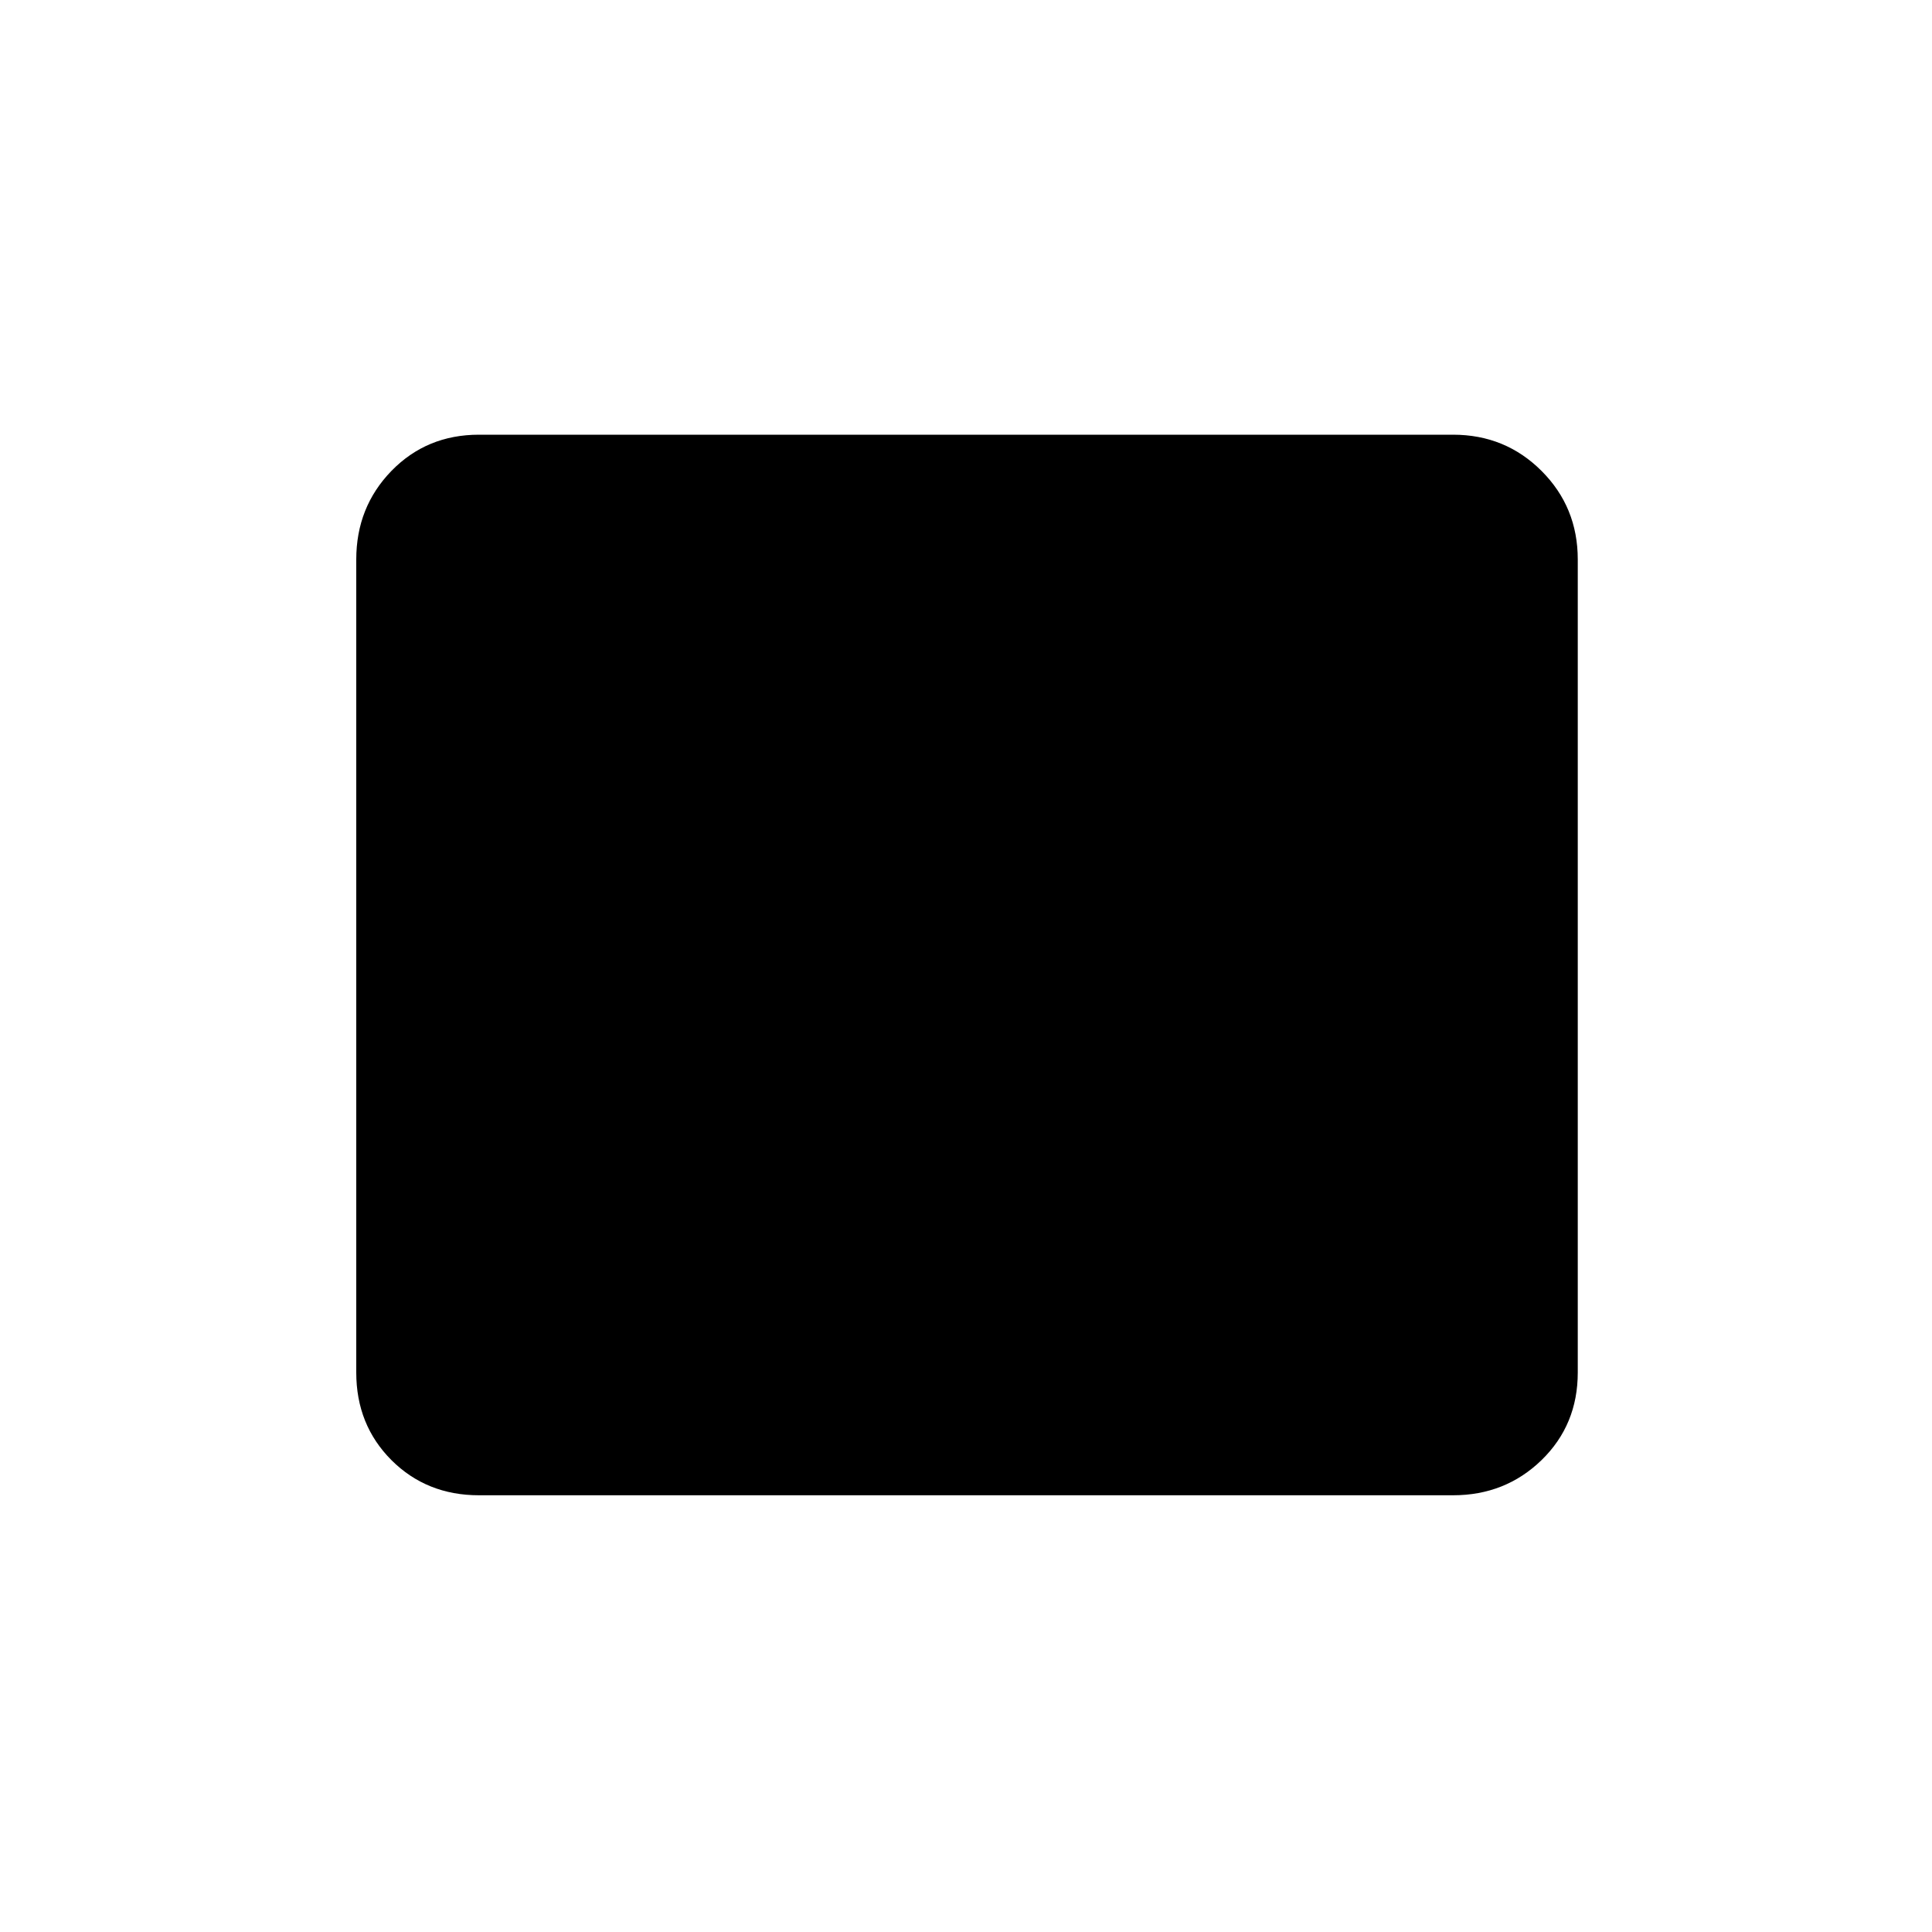 <svg xmlns="http://www.w3.org/2000/svg" height="20" width="20"><path d="M4.958 15.479Q4.417 15.479 4.052 15.115Q3.688 14.75 3.688 14.208V5.792Q3.688 5.25 4.052 4.875Q4.417 4.5 4.958 4.5H15.042Q15.583 4.5 15.958 4.875Q16.333 5.25 16.333 5.792V14.208Q16.333 14.75 15.958 15.115Q15.583 15.479 15.042 15.479Z"/></svg>